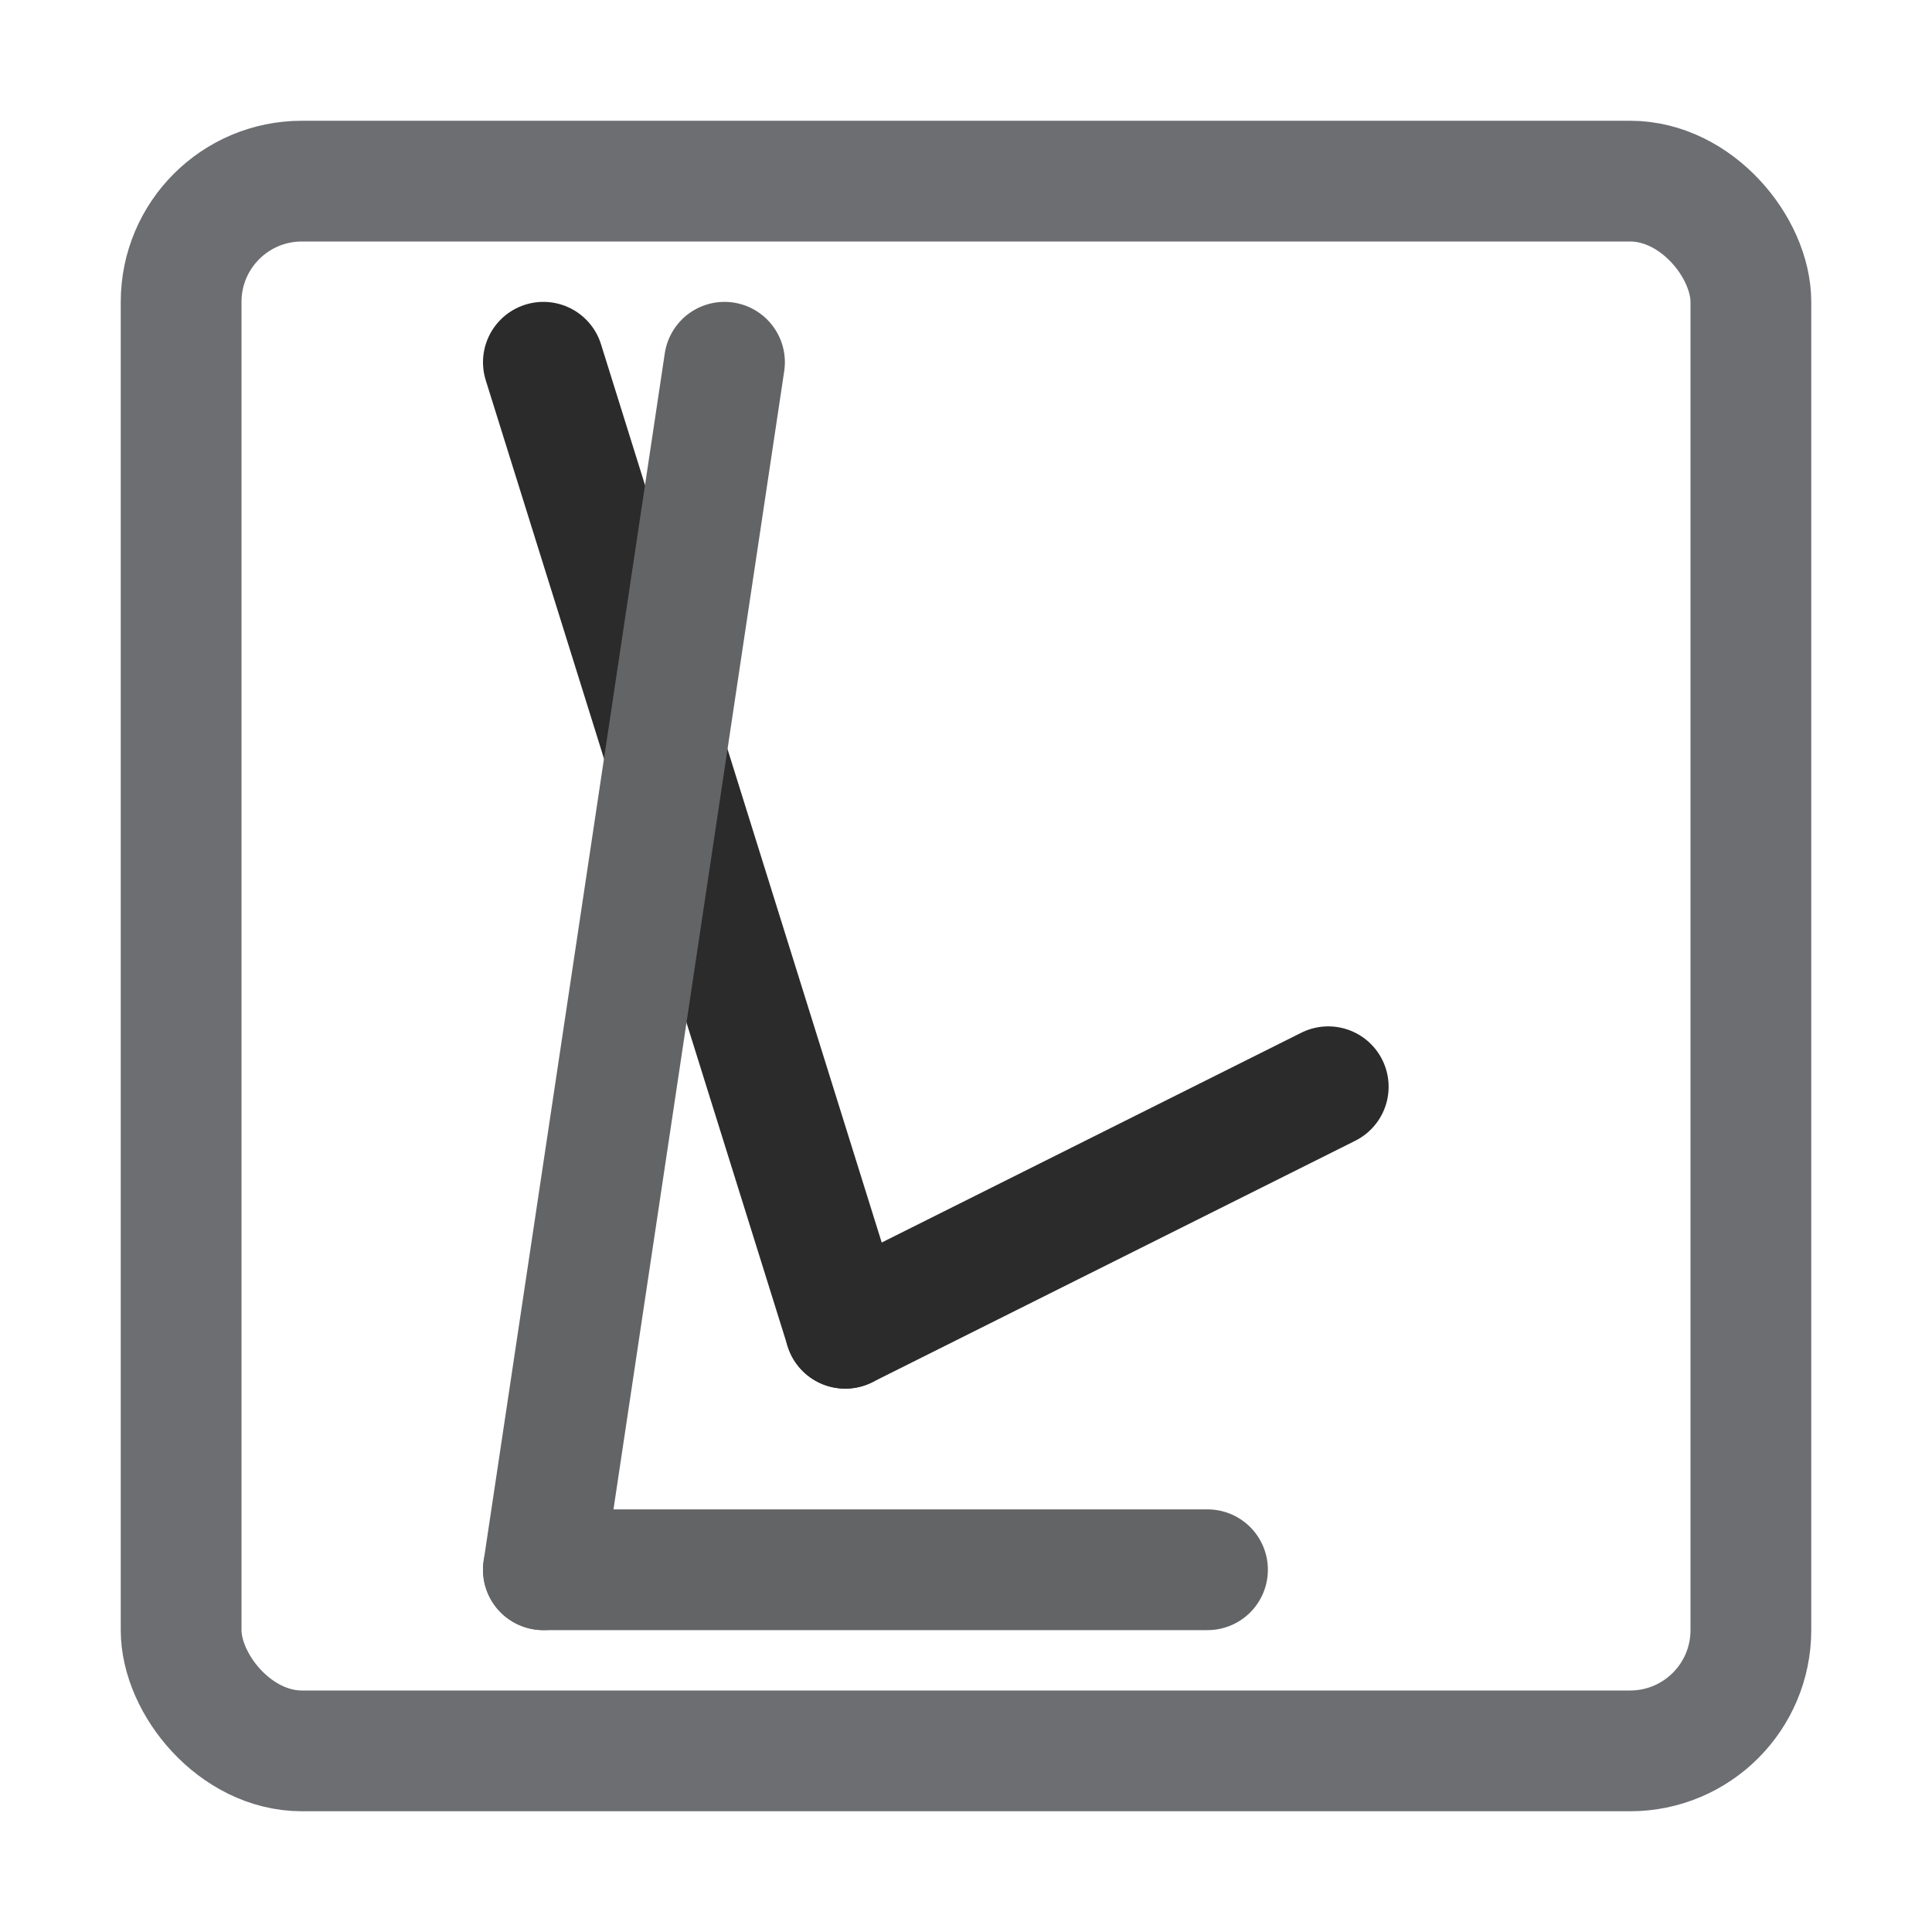 <svg width="128" height="128" xmlns="http://www.w3.org/2000/svg">
  <rect x="12" y="12" fill-opacity="0.1" rx="8" width="104" height="104" fill="none" stroke="#6C6E72"
    stroke-width="8" />

  <polyline points="36,24 56,88" stroke="#2B2B2C" stroke-width="8" stroke-linecap="round" />
  <polyline points="56,88 88,72" stroke="#2B2B2C" stroke-width="8" stroke-linecap="round" />

  <polyline points="48,24 36,104" stroke="#636466" stroke-width="8" stroke-linecap="round" />

  <polyline points="36,104 80,104" stroke="#636466" stroke-width="8" stroke-linecap="round" />
</svg>

